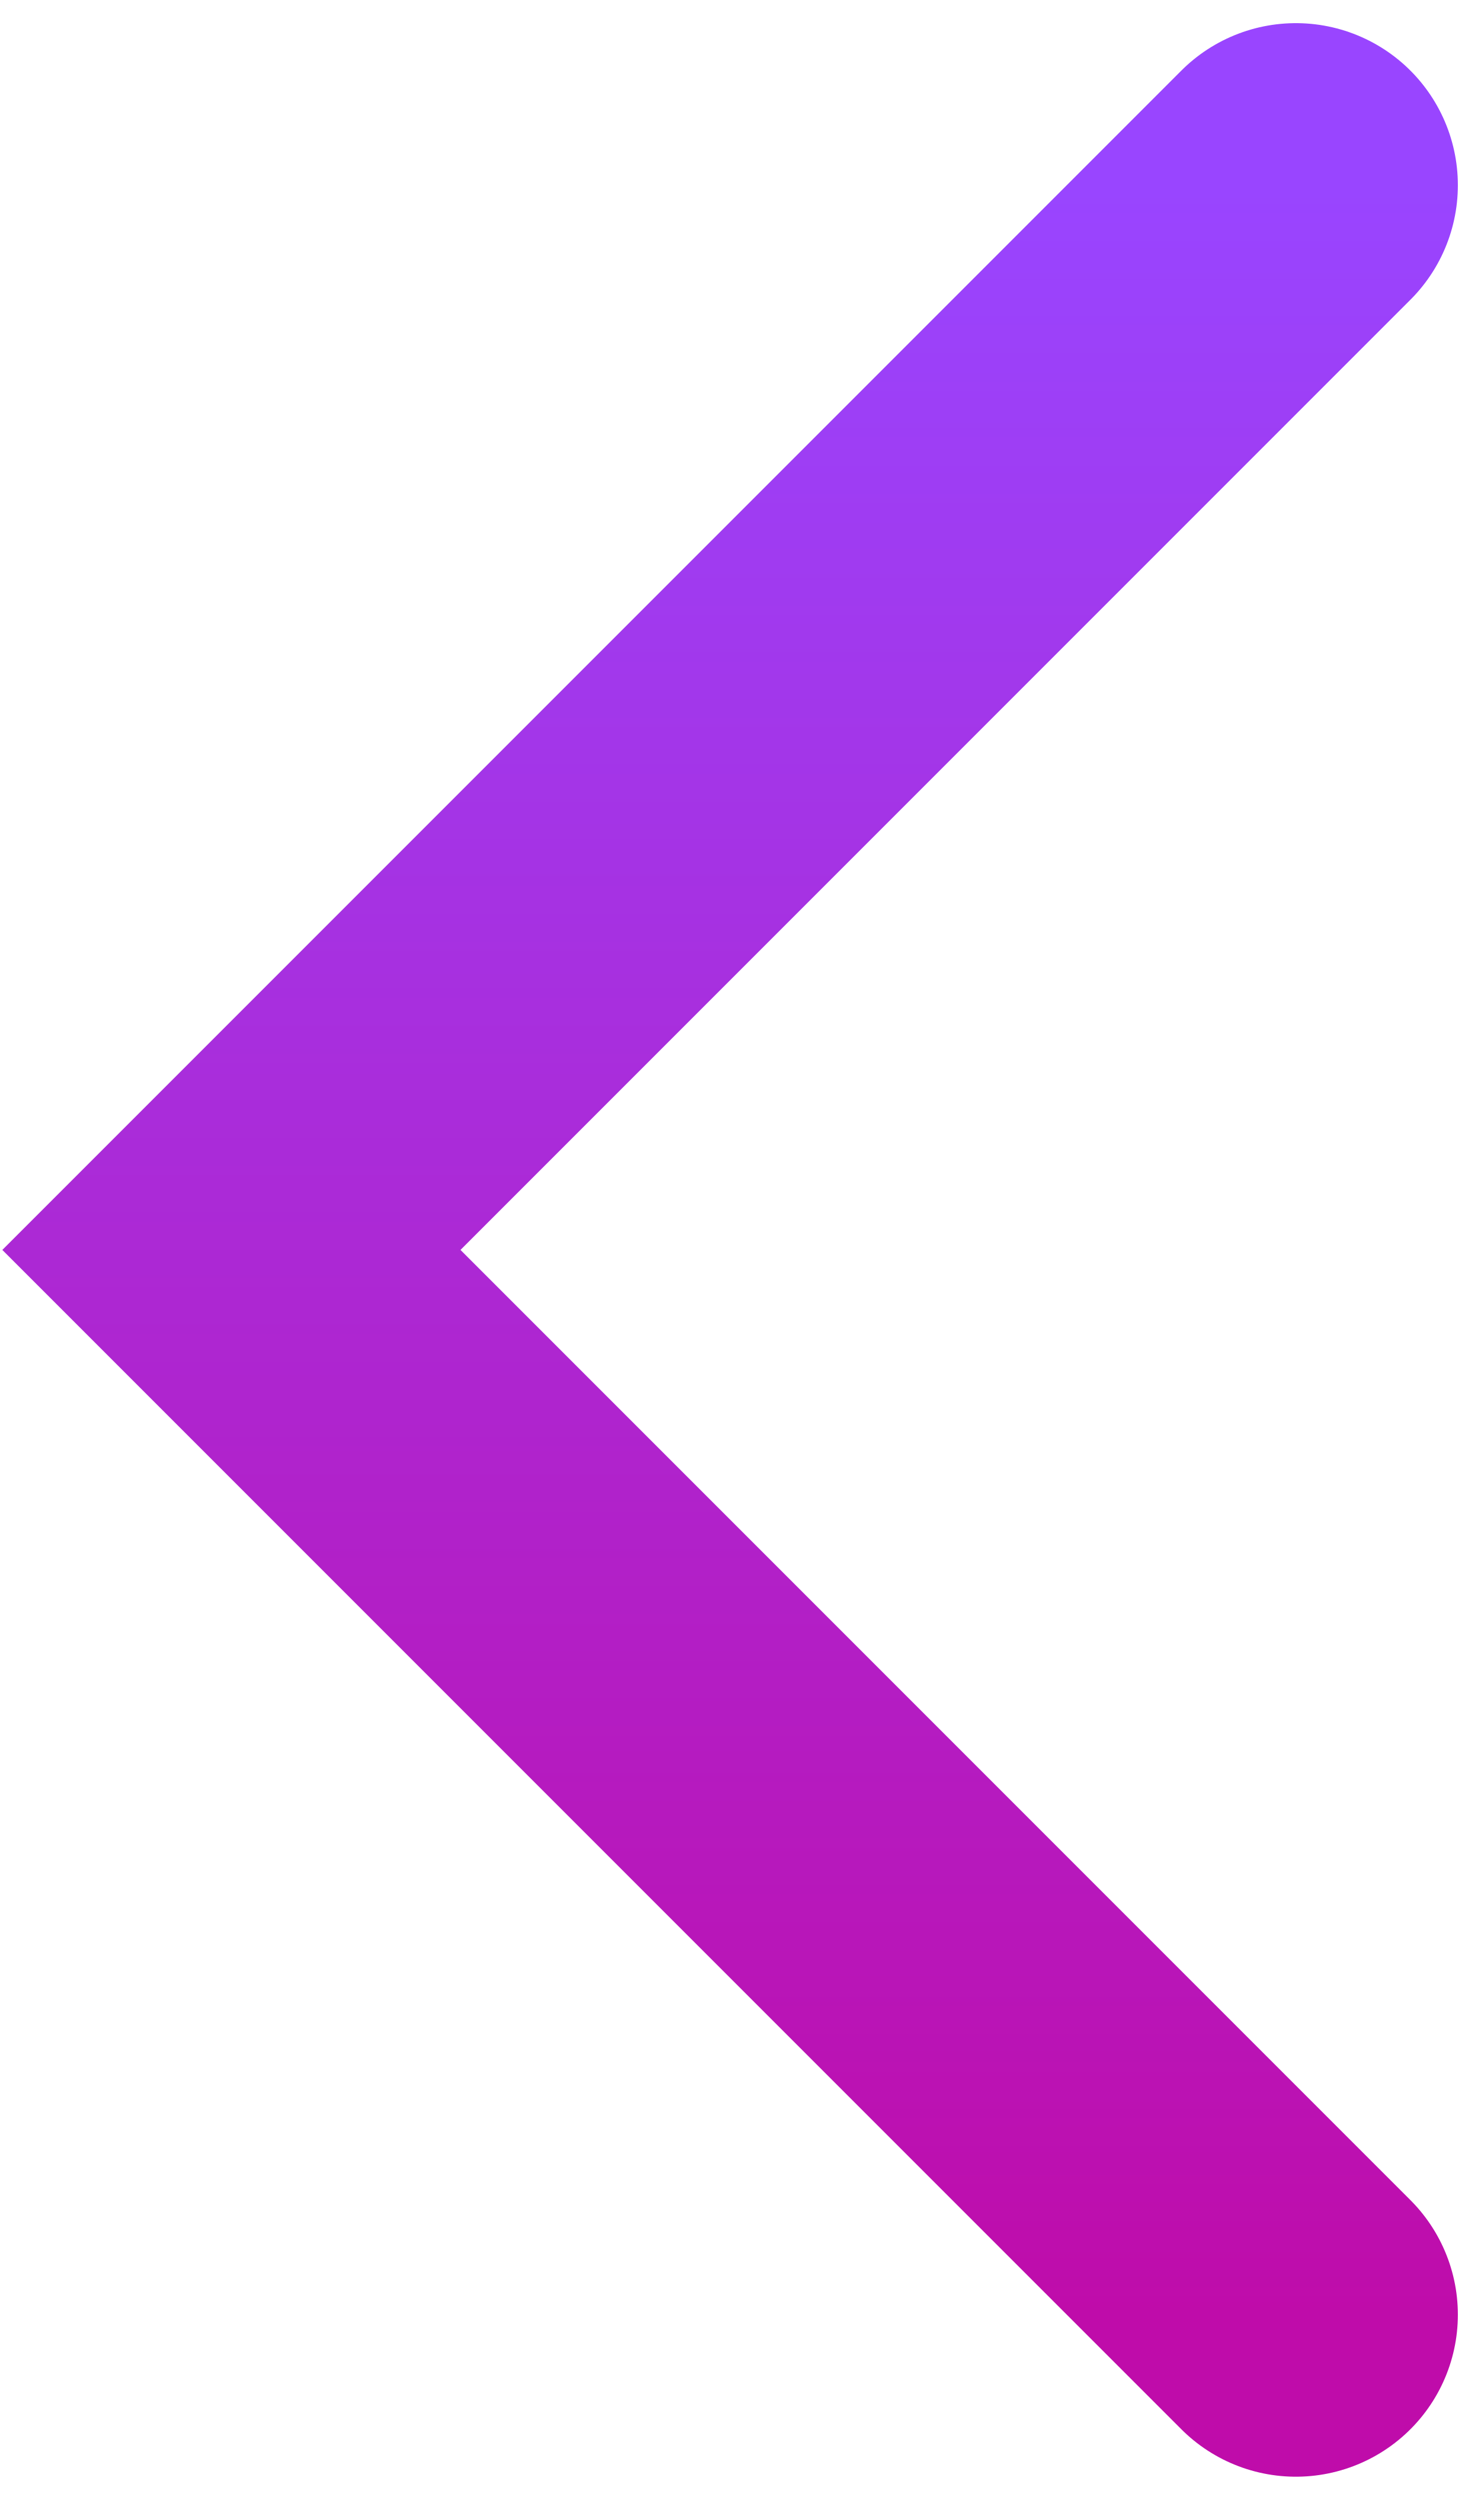 <svg width="32" height="54" viewBox="0 0 32 54" fill="none" xmlns="http://www.w3.org/2000/svg">
<path d="M28 4L5 27L28 50" stroke="url(#paint0_linear_1631_457)" stroke-width="7" stroke-linecap="round"/>
<defs>
<linearGradient id="paint0_linear_1631_457" x1="16.5" y1="4" x2="16.5" y2="50" gradientUnits="userSpaceOnUse">
<stop stop-color="#9945FF"/>
<stop offset="1" stop-color="#BF0CAA"/>
</linearGradient>
</defs>
</svg>
